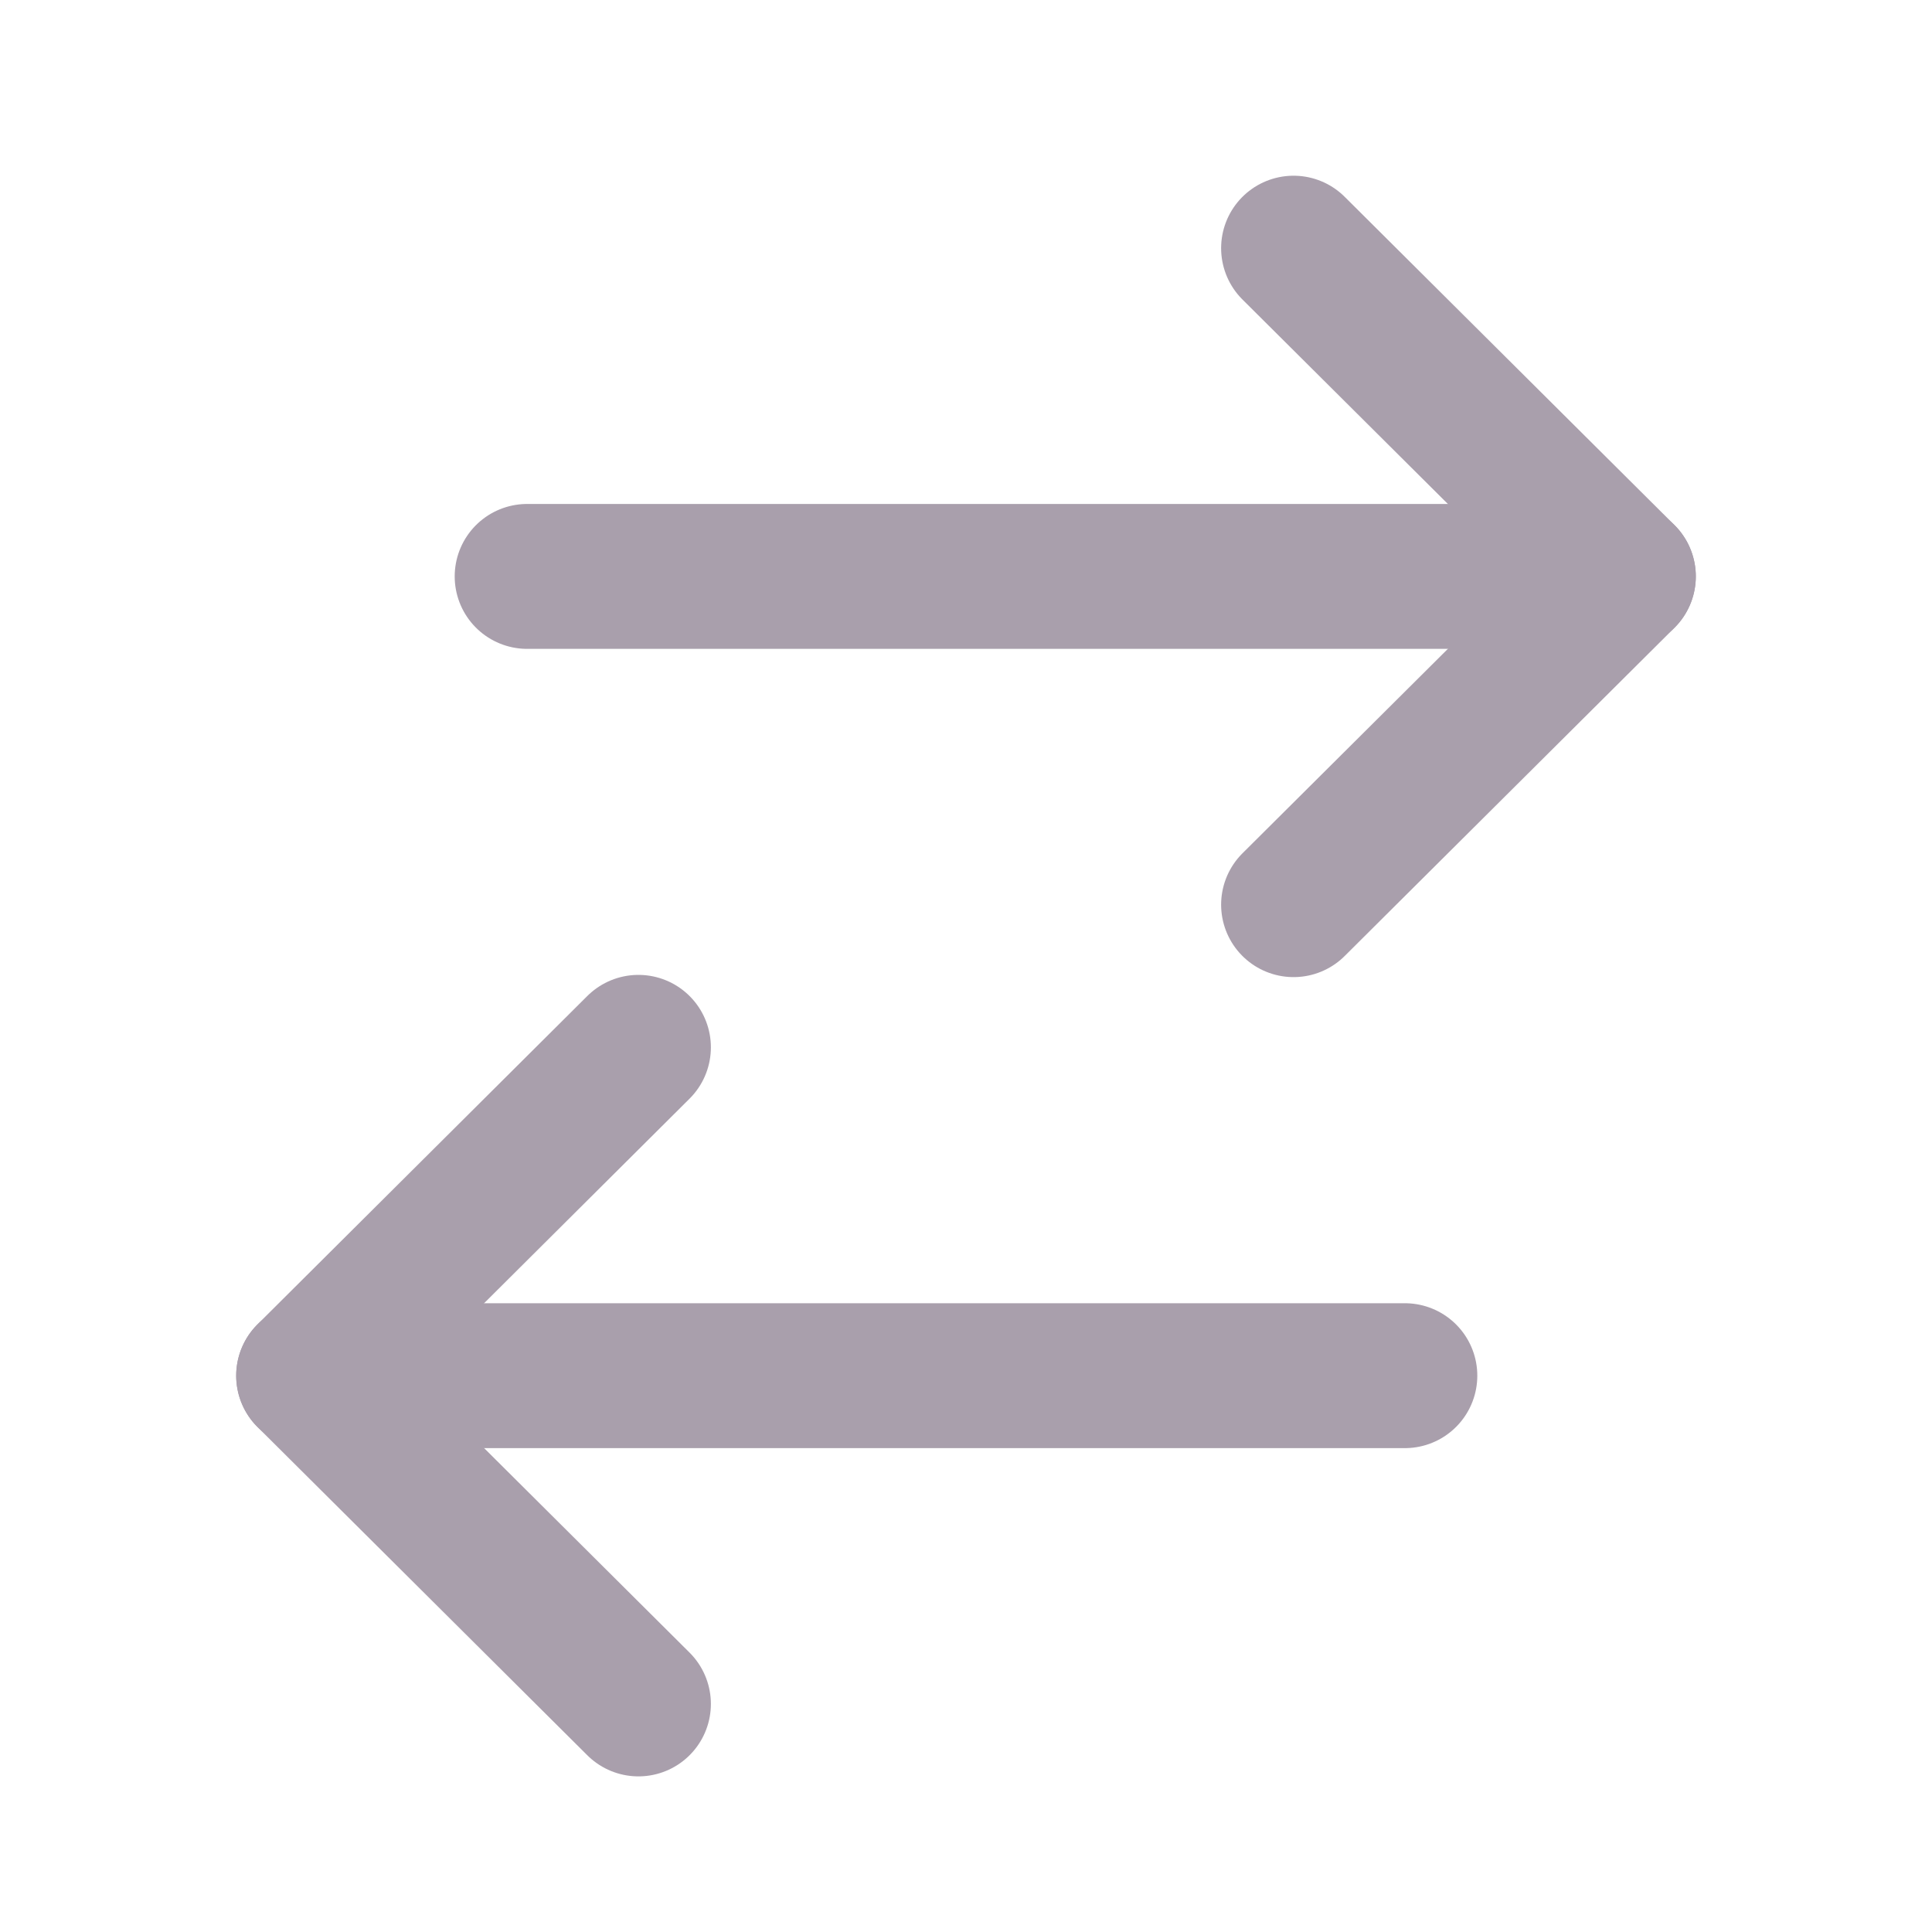 <svg width="20" height="20" viewBox="0 0 20 20" fill="none" xmlns="http://www.w3.org/2000/svg">
<path d="M16.805 5.967L5.457 5.967" stroke="#A99FAC" stroke-width="1.5" stroke-linecap="round" stroke-linejoin="round"/>
<path d="M13.391 2.569L16.805 5.967L13.391 9.365" stroke="#A99FAC" stroke-width="1.5" stroke-linecap="round" stroke-linejoin="round"/>
<path d="M3.195 14.241L14.543 14.241" stroke="#A99FAC" stroke-width="1.5" stroke-linecap="round" stroke-linejoin="round"/>
<path d="M6.609 17.639L3.195 14.241L6.609 10.842" stroke="#A99FAC" stroke-width="1.5" stroke-linecap="round" stroke-linejoin="round"/>
</svg>
